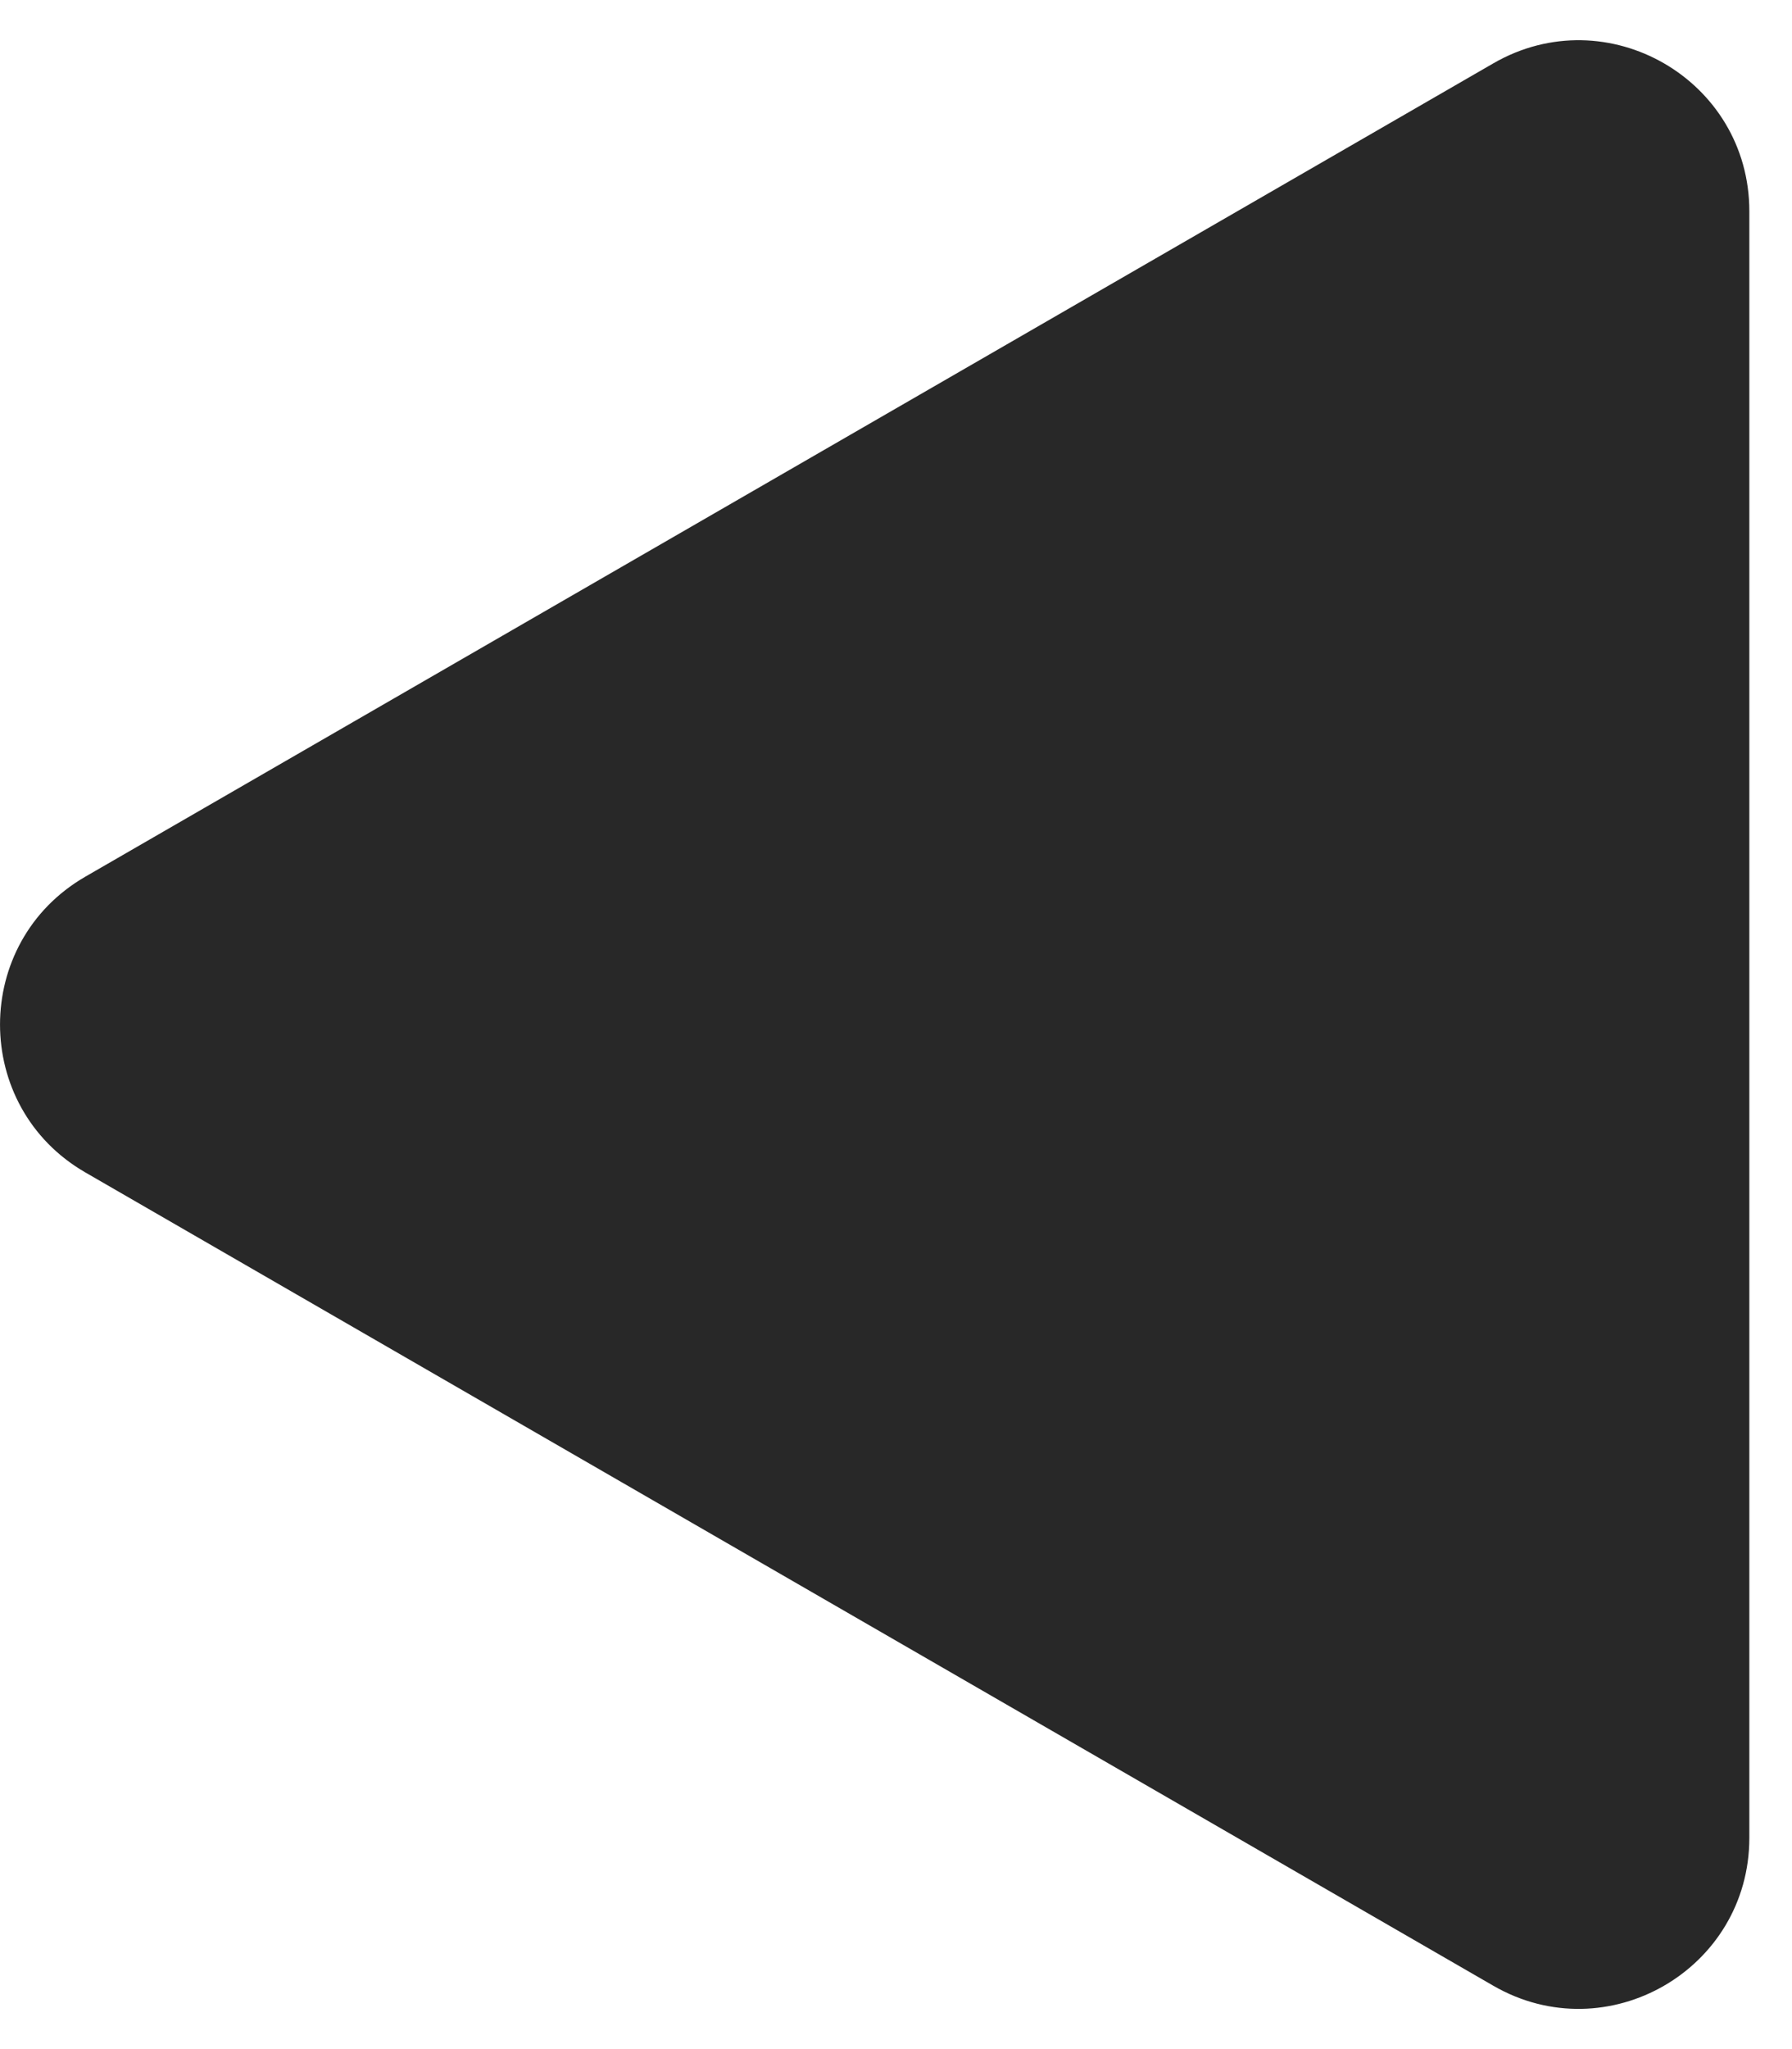 <svg width="21" height="24" viewBox="0 0 21 24" fill="none" xmlns="http://www.w3.org/2000/svg">
<path d="M1 13.732C-0.333 12.962 -0.333 11.038 1 10.268L17.5 0.742C18.833 -0.028 20.5 0.934 20.5 2.474L20.5 21.526C20.5 23.066 18.833 24.028 17.5 23.258L1 13.732Z" fill="#282828"/>
</svg>
